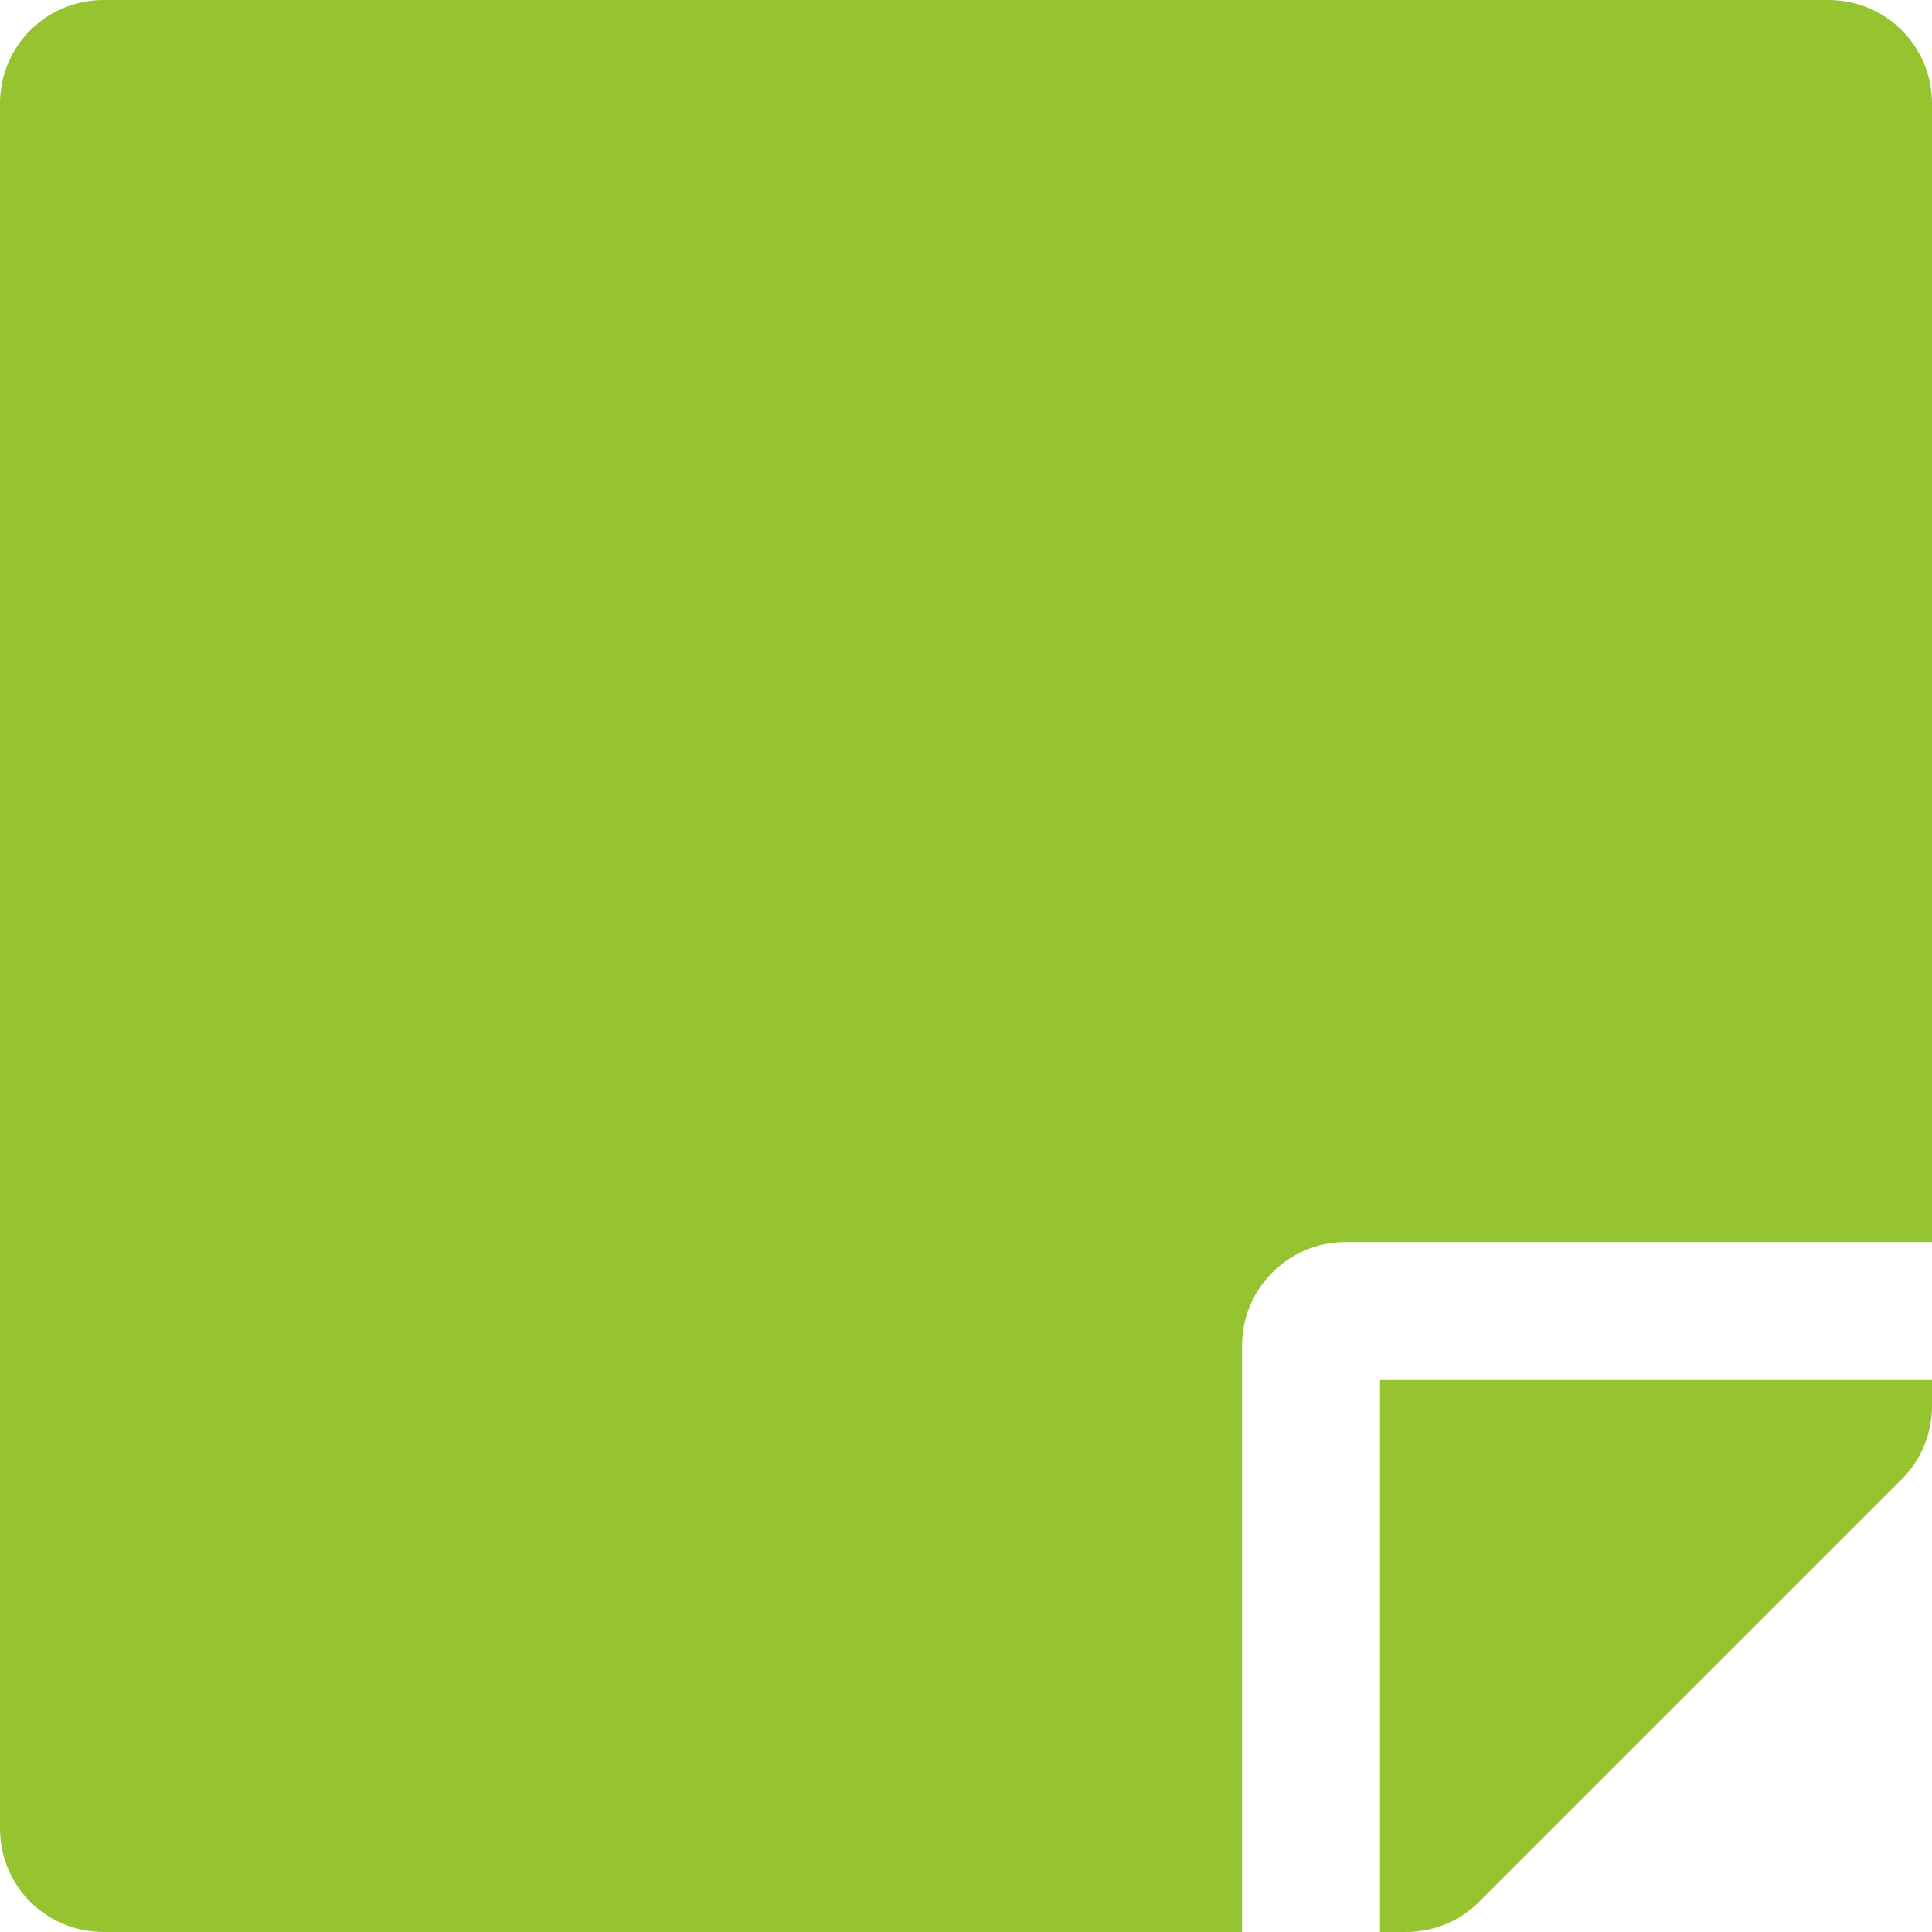 <svg width="16" height="16" viewBox="0 0 16 16" fill="none" xmlns="http://www.w3.org/2000/svg">
<path id="Vector" d="M11.143 10.286H16V0.857C16 0.382 15.618 0 15.143 0H0.857C0.382 0 0 0.382 0 0.857V15.143C0 15.618 0.382 16 0.857 16H10.286V11.143C10.286 10.671 10.671 10.286 11.143 10.286ZM15.75 12.25L12.25 15.75C12.089 15.911 11.871 16 11.643 16H11.429V11.429H16V11.646C16 11.871 15.911 12.089 15.75 12.25Z" fill="#96C431"/>
</svg>
